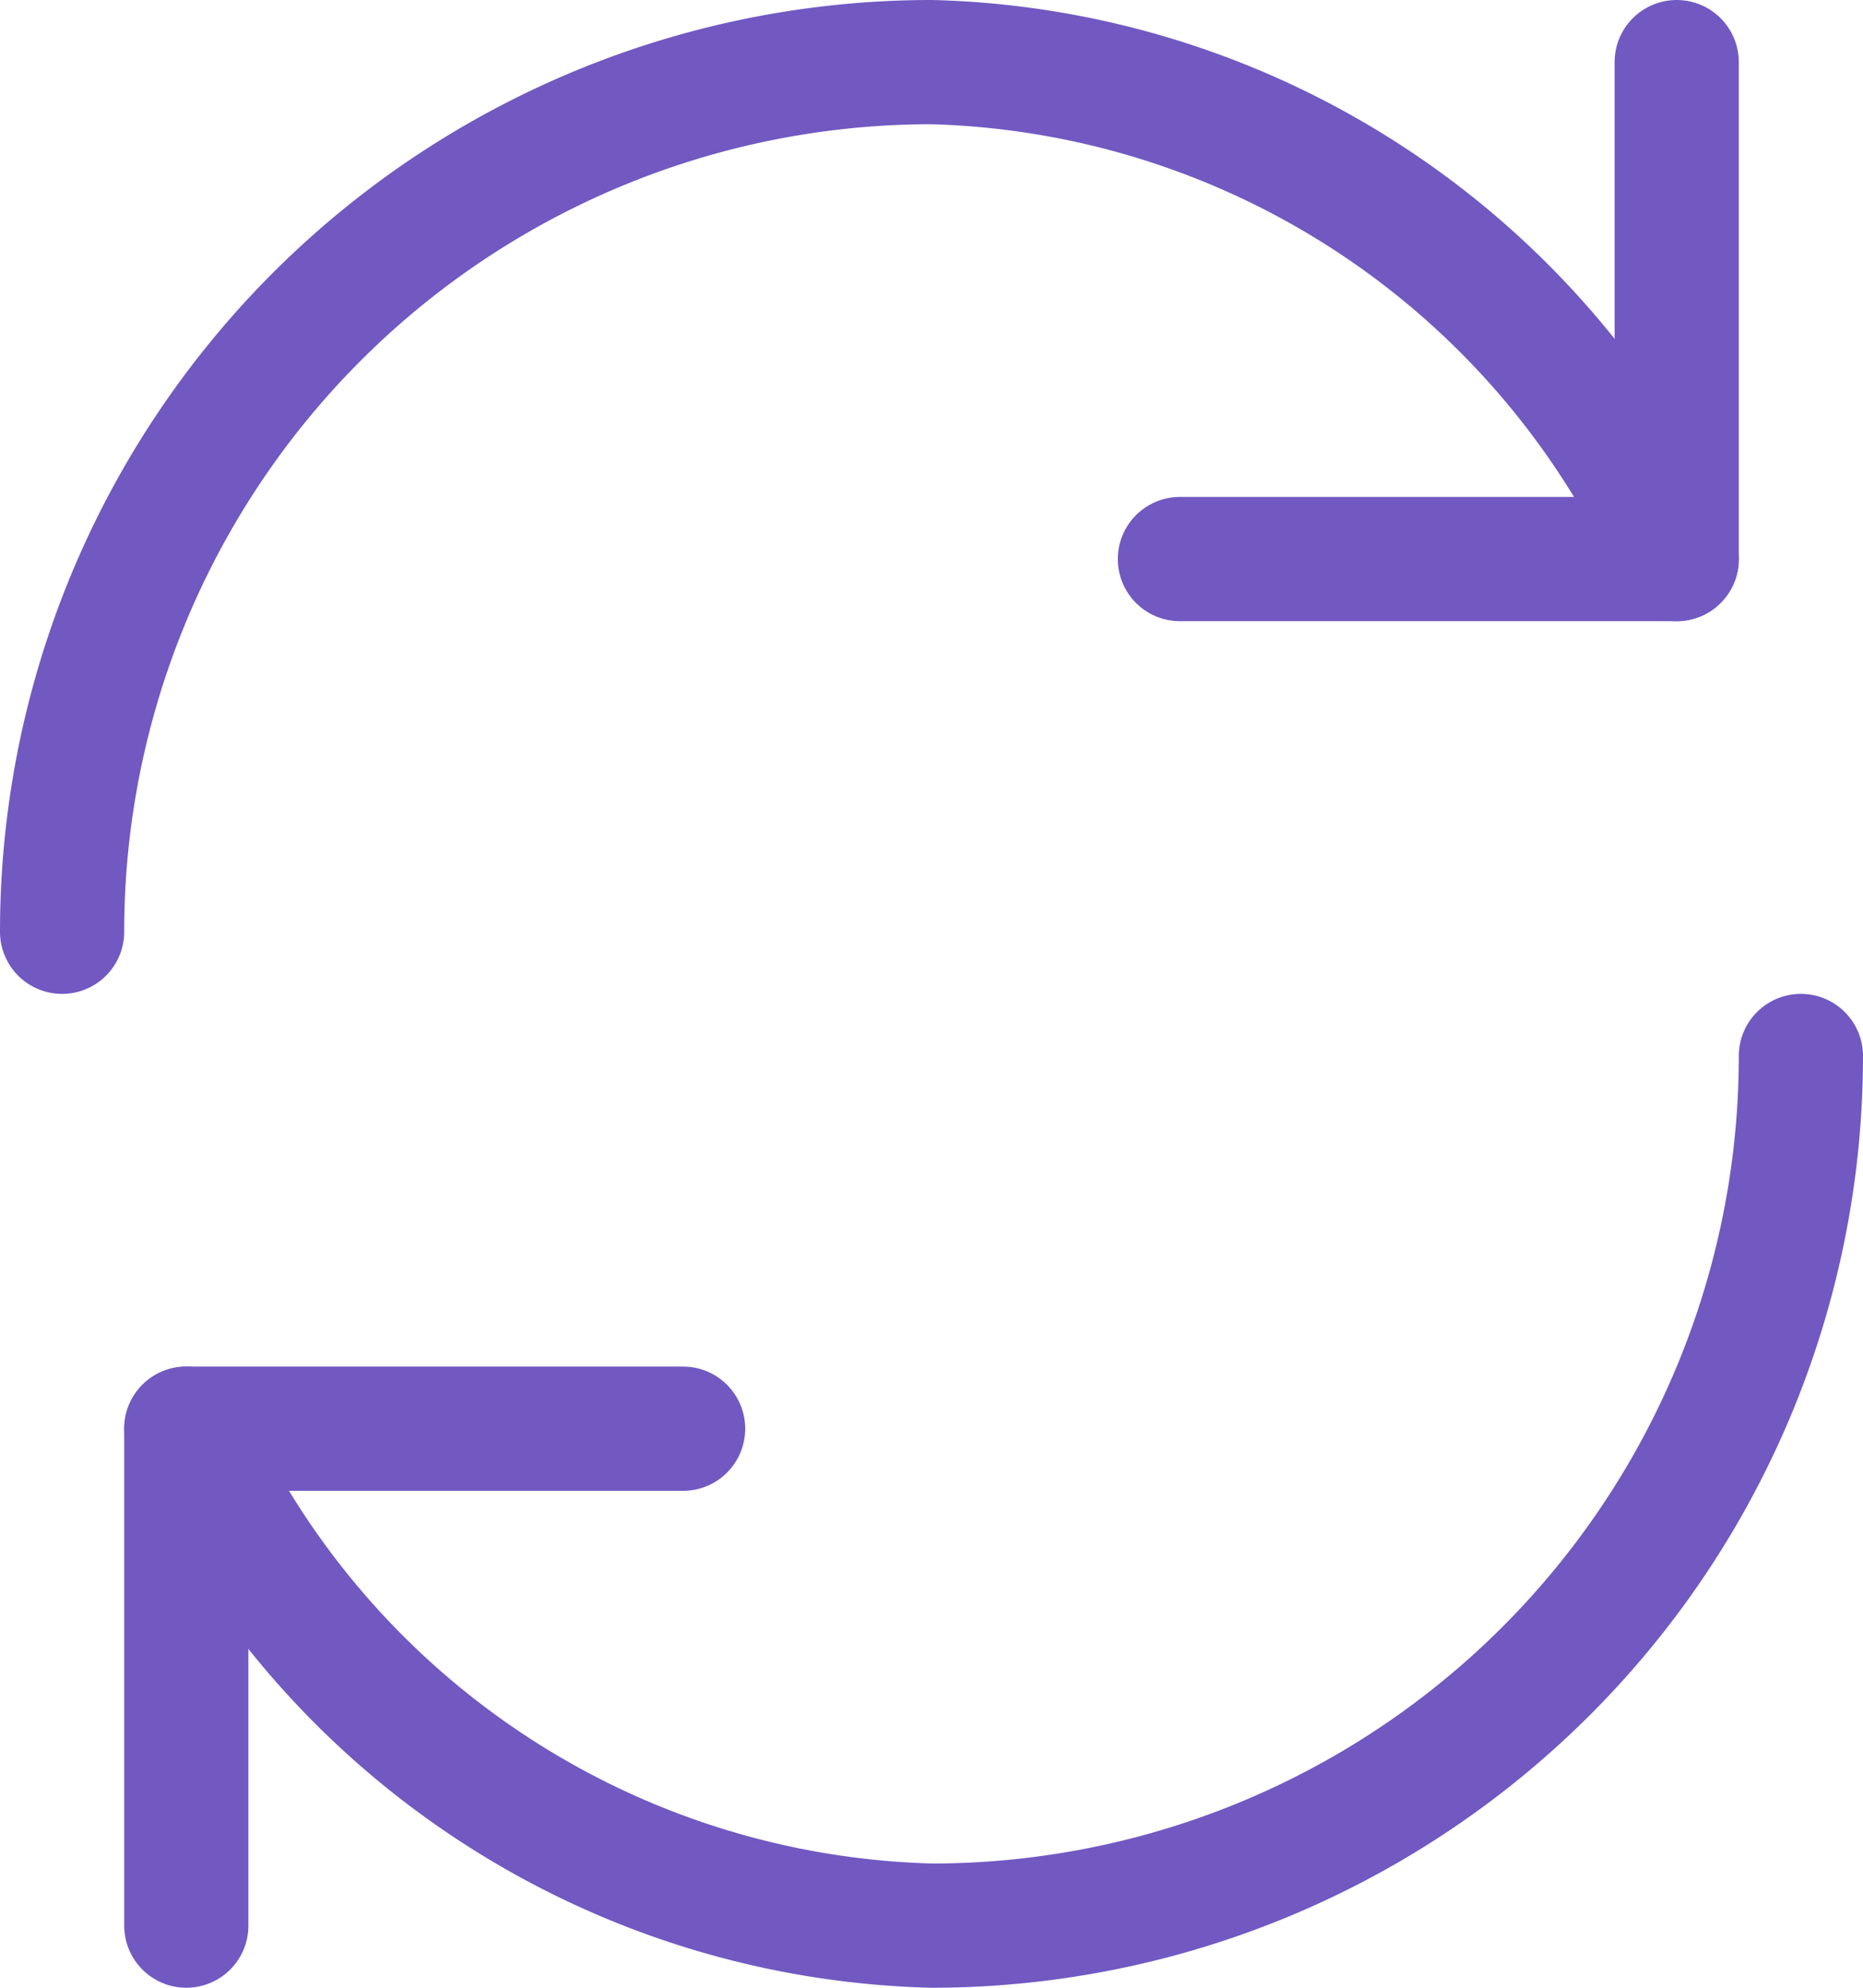 <svg id="Symbols" xmlns="http://www.w3.org/2000/svg" width="15" height="16" viewBox="0 0 15 16">
  <g id="twitter_retweet" data-name="twitter/retweet" transform="translate(-150 -95)">
    <g id="Tweet">
      <g id="Content" transform="translate(68 20)">
        <g id="Info-tweet" transform="translate(2 75)">
          <g id="refresh-69" transform="translate(80)">
            <path id="Shape" d="M.5,7.5a7,7,0,0,1,7-7,6.766,6.766,0,0,1,6,4" fill="none" stroke="#7159c1" stroke-linecap="round" stroke-linejoin="round" stroke-width="1" fill-rule="evenodd"/>
            <path id="Shape-2" data-name="Shape" d="M13.5.5v4h-4" fill="none" stroke="#7159c1" stroke-linecap="round" stroke-linejoin="round" stroke-width="1" fill-rule="evenodd"/>
            <path id="Shape-3" data-name="Shape" d="M14.5,8.5a7,7,0,0,1-7,7,6.766,6.766,0,0,1-6-4" fill="none" stroke="#7159c1" stroke-linecap="round" stroke-linejoin="round" stroke-width="1" fill-rule="evenodd"/>
            <path id="Shape-4" data-name="Shape" d="M1.5,15.5v-4h4" fill="none" stroke="#7159c1" stroke-linecap="round" stroke-linejoin="round" stroke-width="1" fill-rule="evenodd"/>
          </g>
        </g>
      </g>
    </g>
  </g>
</svg>
